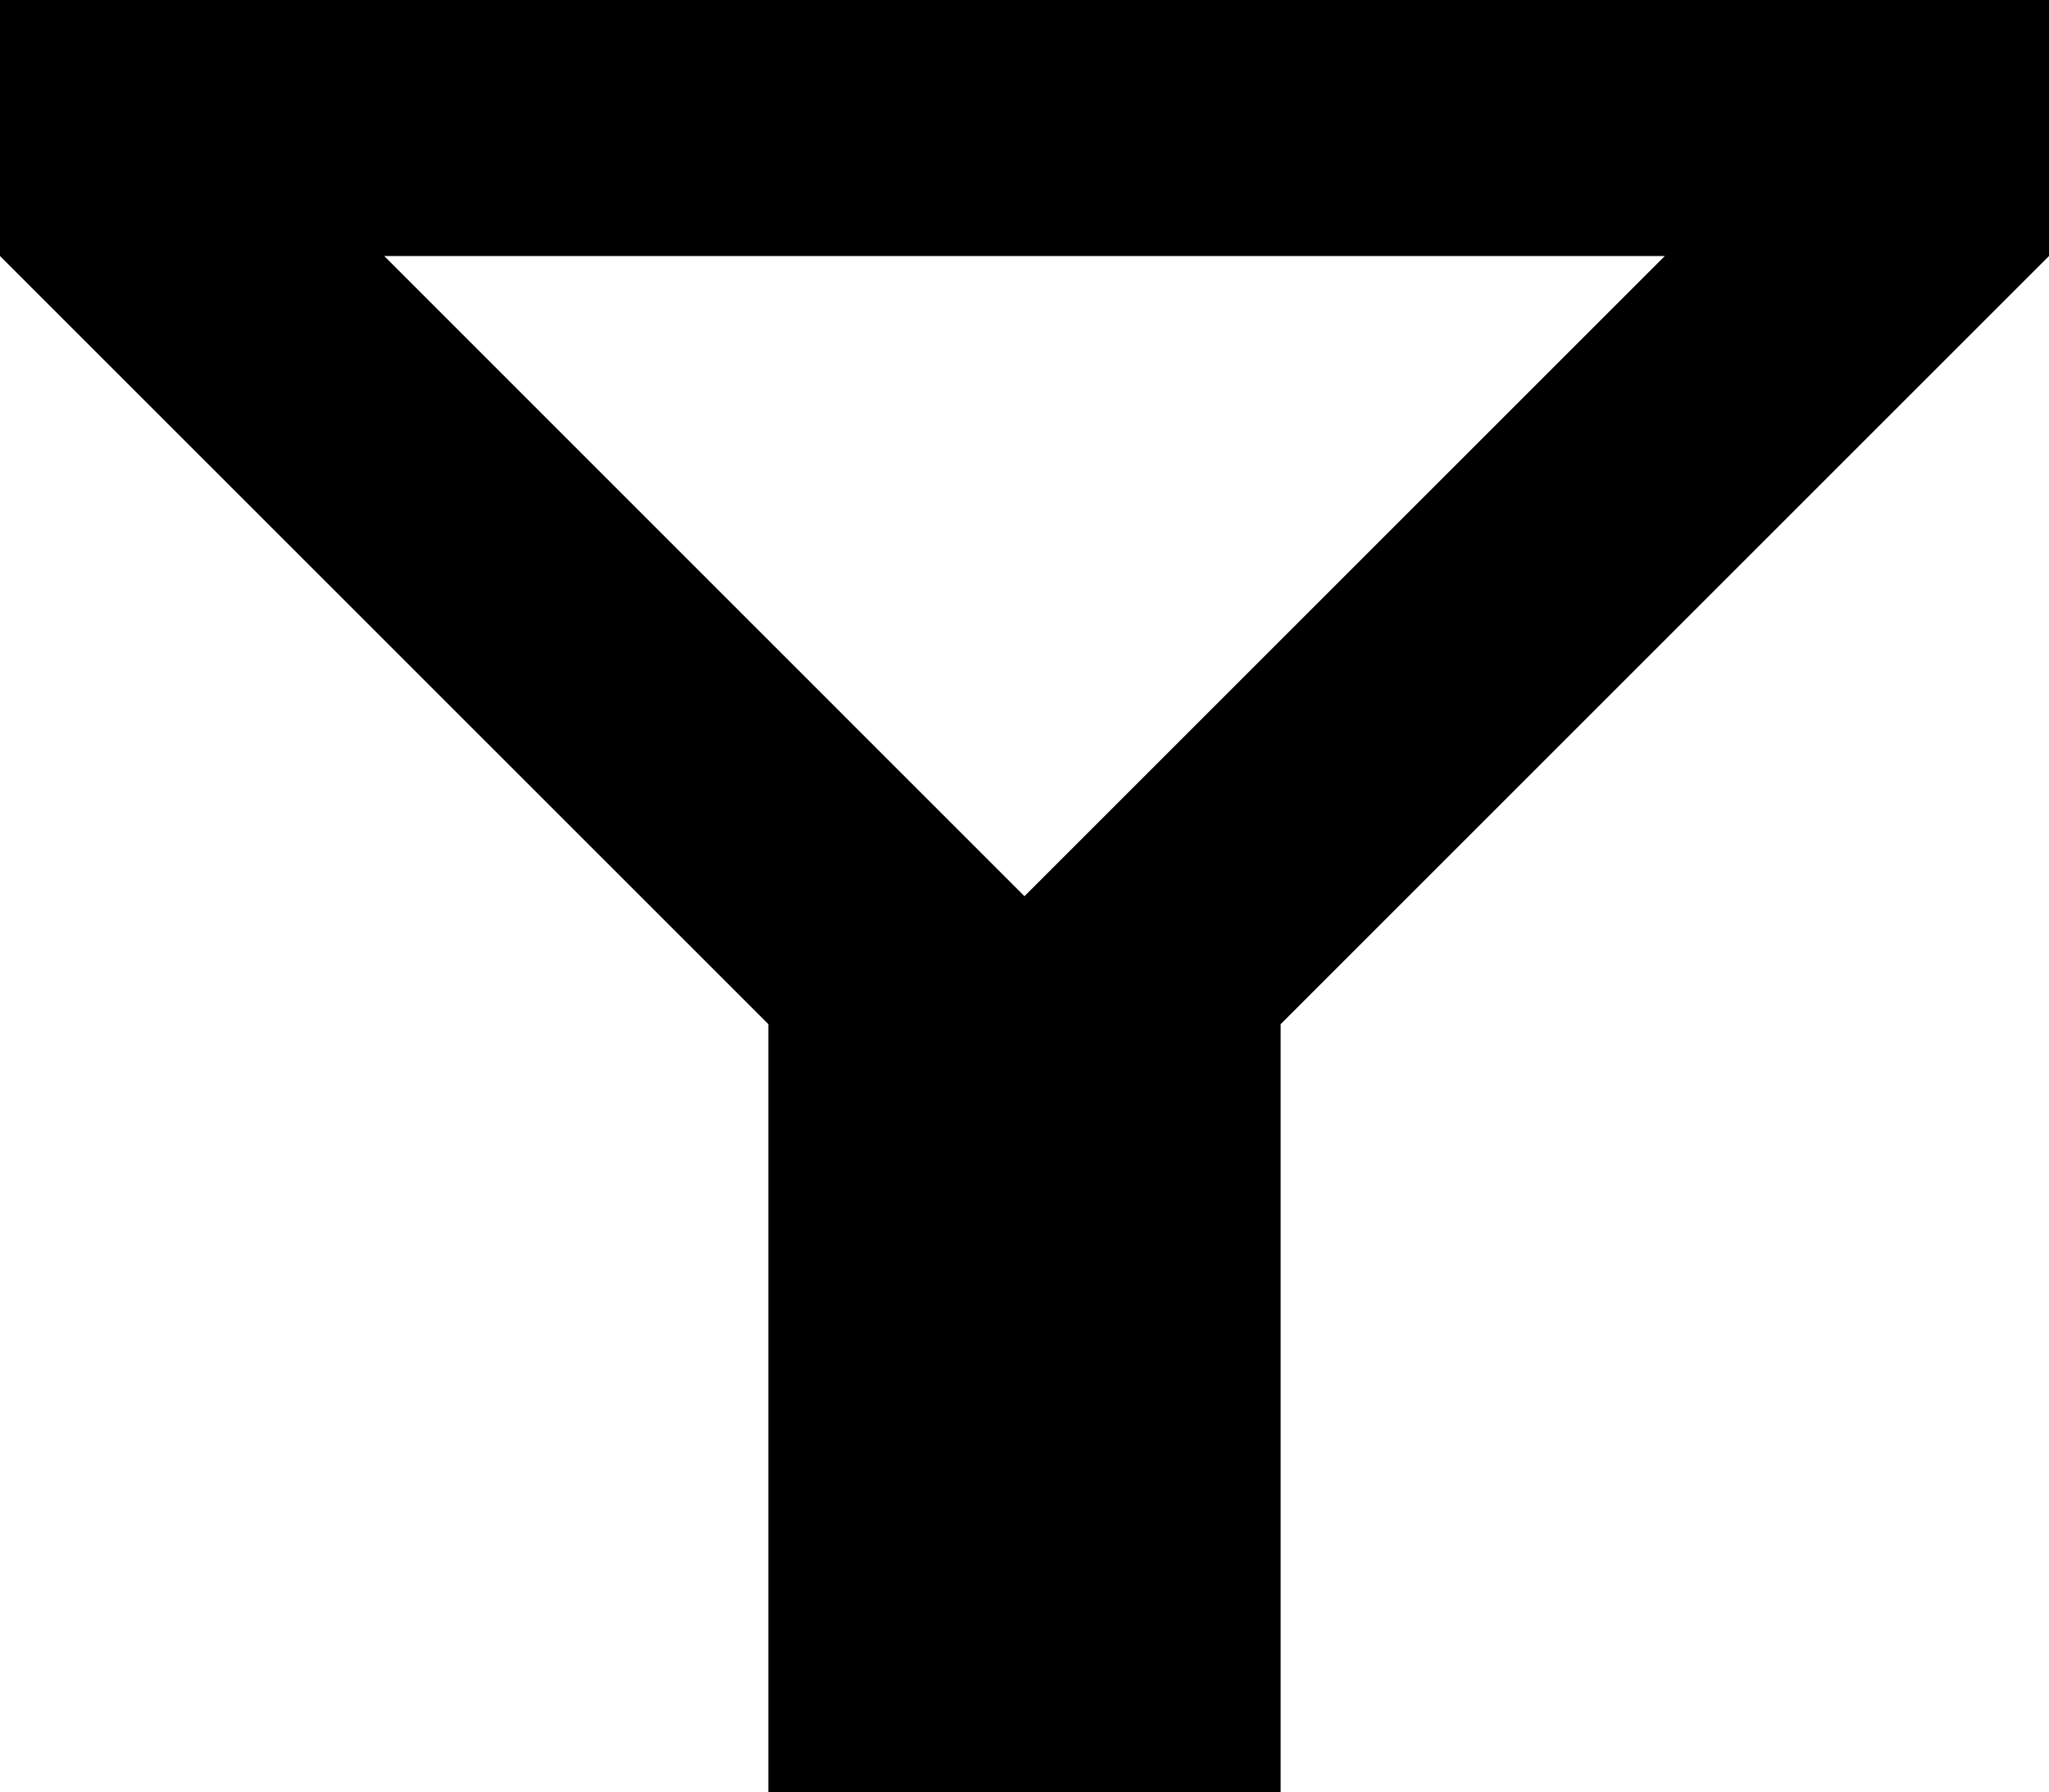 <svg xmlns="http://www.w3.org/2000/svg" width="18.667" height="16.333" viewBox="0 0 18.667 16.333">
  <path id="filter" d="M0,0V2.333l7,7v7h4.667v-7l7-7V0ZM9.333,8.167,3.5,2.333H15.167Z" fill="#000"/>
</svg>
